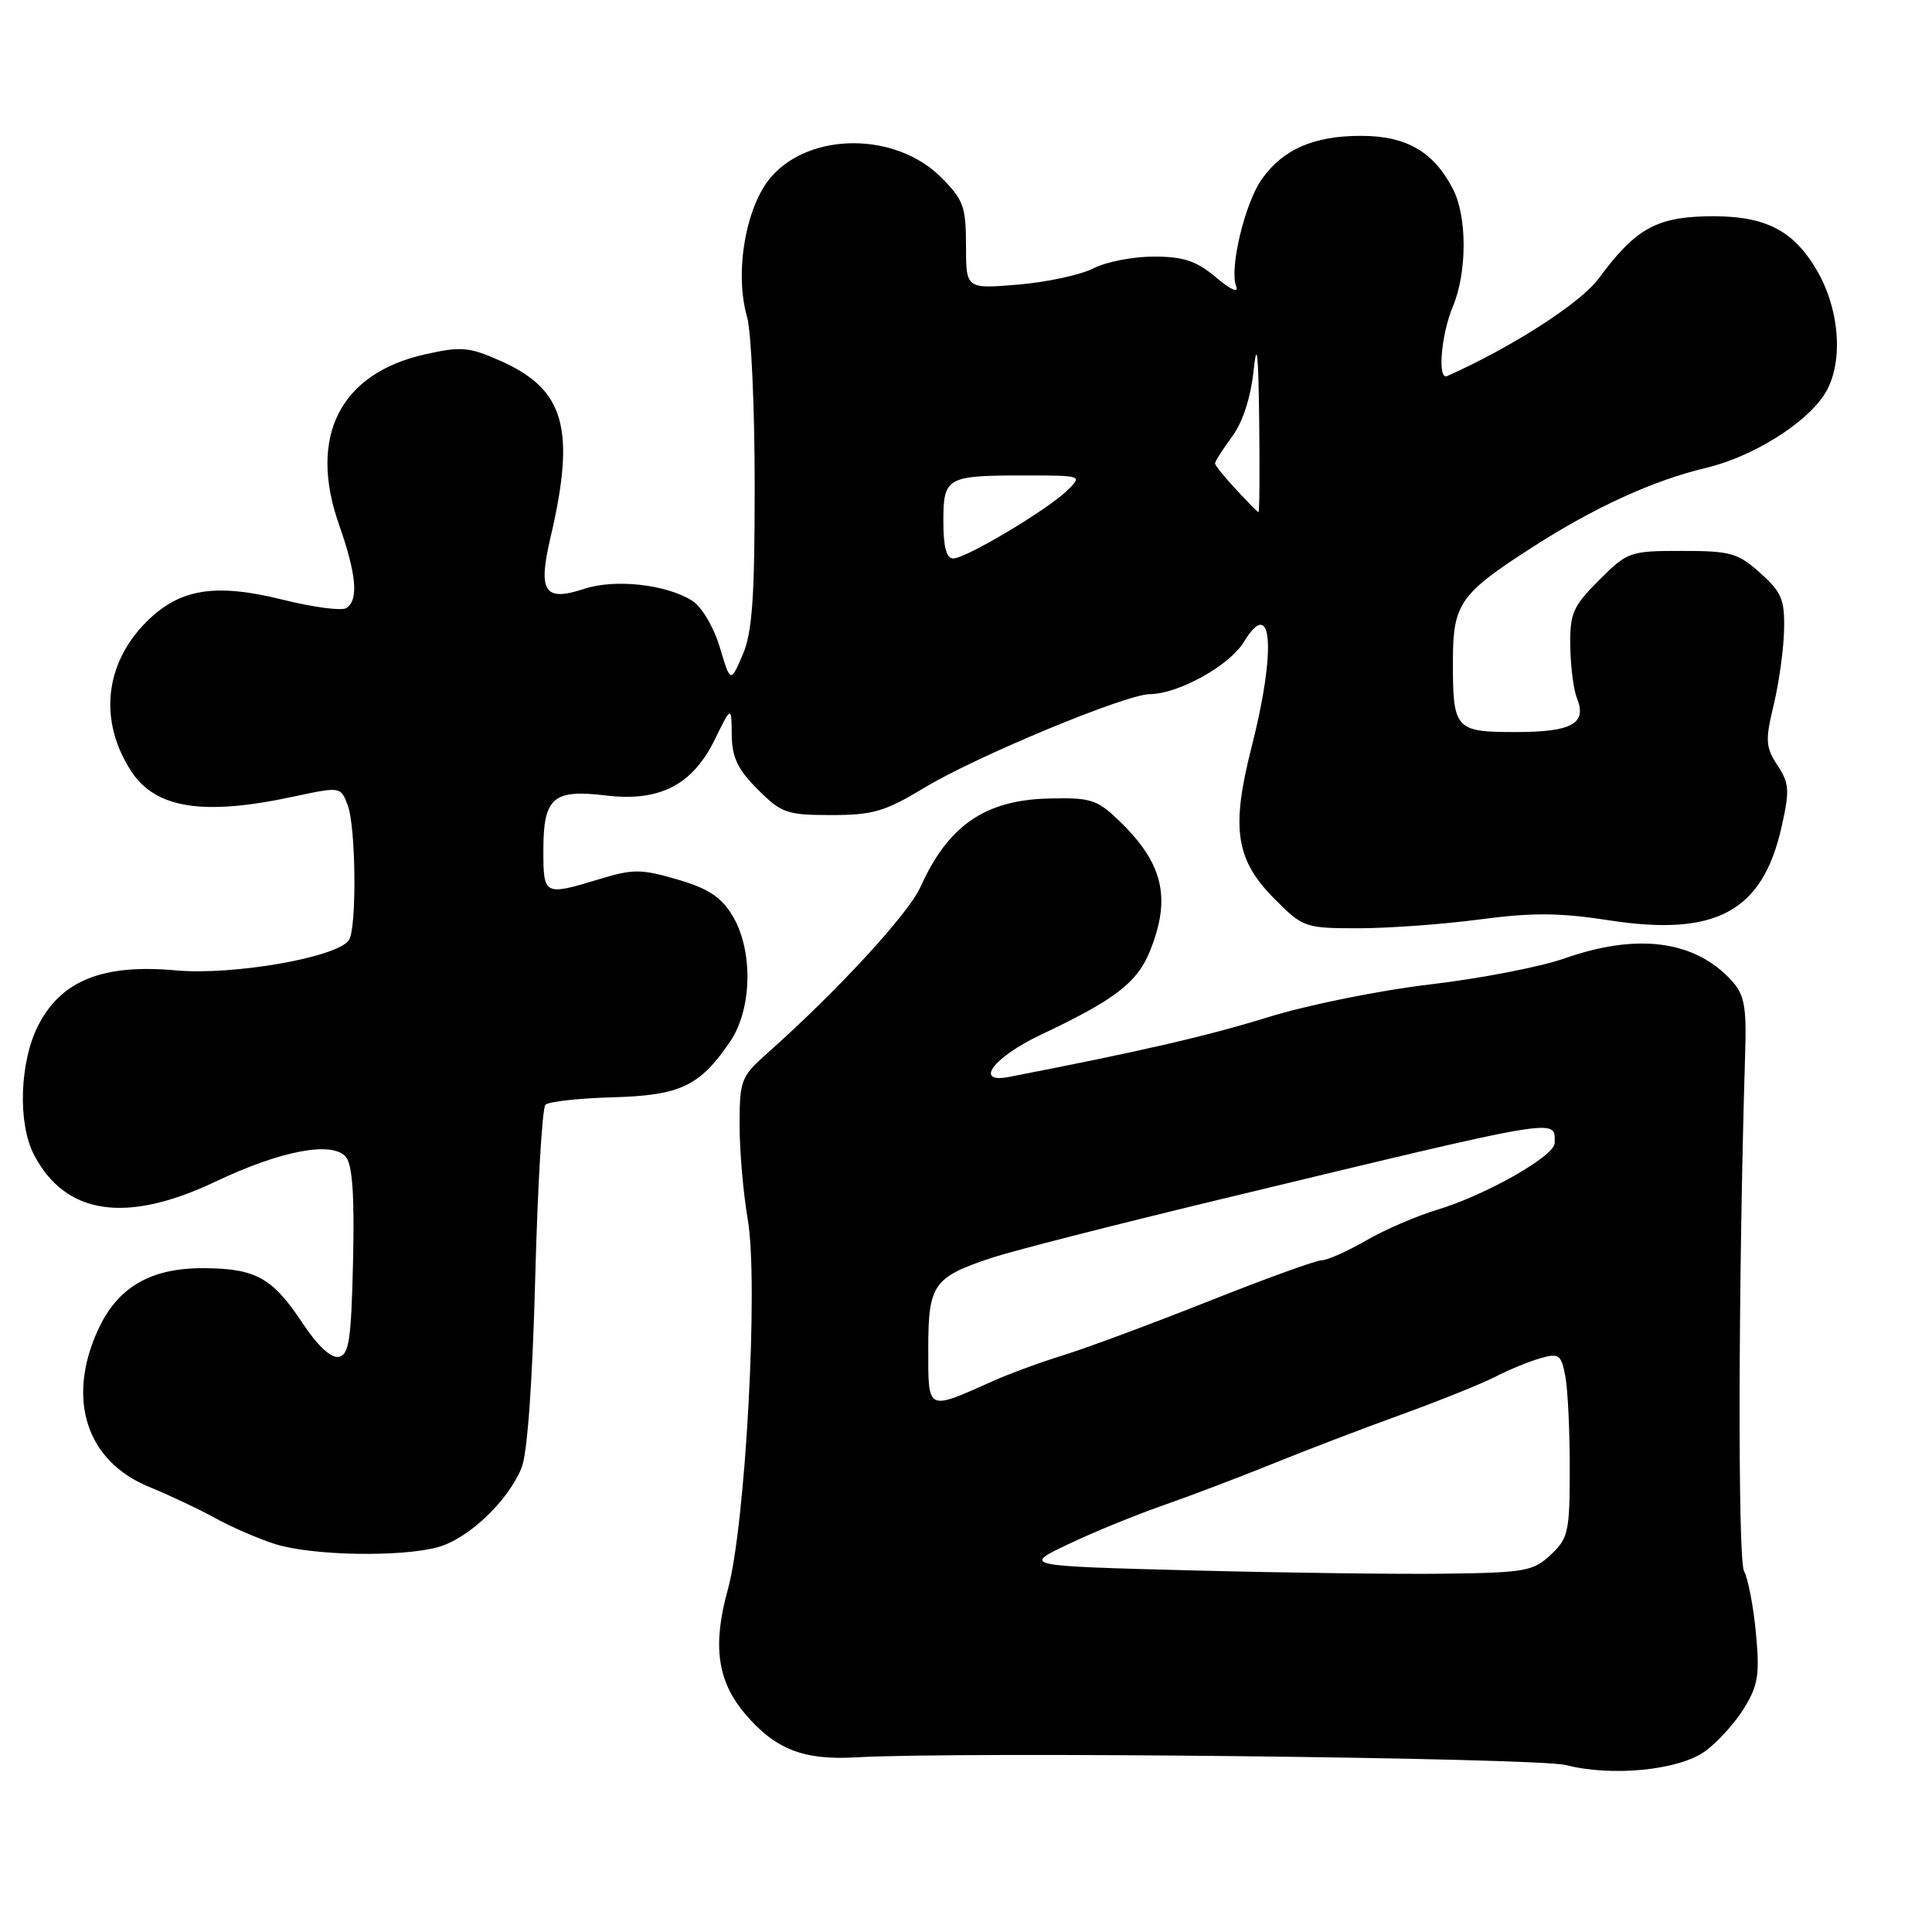 <?xml version="1.0" encoding="UTF-8" standalone="no"?>
<!DOCTYPE svg PUBLIC "-//W3C//DTD SVG 1.1//EN" "http://www.w3.org/Graphics/SVG/1.1/DTD/svg11.dtd" >
<svg xmlns="http://www.w3.org/2000/svg" xmlns:xlink="http://www.w3.org/1999/xlink" version="1.1" viewBox="0 0 256 256">
 <g >
 <path fill="currentColor"
d=" M 225.89 232.08 C 227.52 230.92 229.85 228.36 231.07 226.39 C 232.96 223.33 233.19 221.92 232.67 216.42 C 232.35 212.89 231.63 209.18 231.09 208.17 C 230.25 206.60 230.33 169.26 231.25 139.34 C 231.43 133.40 231.13 131.80 229.49 129.98 C 224.61 124.60 216.98 123.58 207.23 127.02 C 204.08 128.12 196.10 129.67 189.50 130.44 C 182.90 131.21 173.22 133.17 168.00 134.79 C 160.01 137.27 151.07 139.33 133.74 142.69 C 128.98 143.62 131.61 140.10 137.90 137.12 C 147.78 132.45 150.70 130.20 152.40 125.96 C 155.24 118.87 154.10 114.28 148.10 108.57 C 145.32 105.93 144.42 105.66 138.85 105.81 C 130.48 106.04 125.62 109.42 121.98 117.50 C 120.36 121.11 110.92 131.35 101.56 139.66 C 98.20 142.65 98.00 143.17 98.00 149.08 C 98.00 152.52 98.49 158.14 99.08 161.57 C 100.53 169.89 98.79 202.19 96.43 210.67 C 94.40 217.99 95.04 222.70 98.66 227.01 C 102.67 231.78 106.42 233.26 113.40 232.86 C 127.01 232.06 203.69 232.90 207.50 233.88 C 213.54 235.44 222.38 234.58 225.89 232.08 Z  M 58.04 205.00 C 62.08 203.88 67.29 198.93 69.11 194.50 C 69.88 192.62 70.55 183.26 70.92 169.33 C 71.24 157.14 71.85 146.82 72.27 146.39 C 72.69 145.97 76.70 145.52 81.17 145.40 C 90.15 145.15 92.72 143.93 96.75 138.01 C 99.68 133.70 99.82 125.85 97.03 121.29 C 95.54 118.84 93.81 117.71 89.74 116.53 C 84.97 115.14 83.88 115.13 79.45 116.48 C 72.07 118.72 72.00 118.68 72.00 112.62 C 72.00 105.69 73.29 104.56 80.24 105.40 C 87.39 106.27 91.74 104.04 94.71 98.00 C 96.92 93.50 96.92 93.50 96.96 97.35 C 96.99 100.36 97.74 101.94 100.40 104.60 C 103.55 107.75 104.26 108.00 110.15 108.00 C 115.68 108.00 117.28 107.53 122.50 104.37 C 129.36 100.22 149.13 92.01 152.35 91.98 C 156.17 91.94 162.91 88.20 164.82 85.06 C 168.60 78.83 169.14 86.07 165.84 99.00 C 163.08 109.83 163.72 113.95 168.97 119.20 C 172.67 122.90 172.95 123.00 180.02 123.00 C 184.01 123.00 191.23 122.47 196.07 121.83 C 203.00 120.91 206.63 120.93 213.18 121.94 C 227.37 124.14 233.56 120.79 236.07 109.56 C 237.16 104.72 237.09 103.79 235.52 101.40 C 233.94 98.99 233.89 98.12 235.03 93.37 C 235.73 90.45 236.35 85.98 236.40 83.44 C 236.49 79.44 236.07 78.45 233.23 75.92 C 230.28 73.27 229.30 73.00 222.87 73.00 C 215.95 73.00 215.66 73.10 211.88 76.88 C 208.40 80.36 208.01 81.27 208.07 85.63 C 208.11 88.31 208.50 91.40 208.95 92.50 C 210.31 95.88 208.30 97.00 200.85 97.00 C 192.76 97.00 192.49 96.69 192.52 87.34 C 192.54 80.01 193.52 78.63 203.00 72.54 C 211.23 67.24 219.08 63.65 226.05 62.00 C 232.13 60.56 239.16 56.22 241.71 52.32 C 244.30 48.36 243.88 41.17 240.73 35.80 C 237.50 30.29 233.61 28.44 225.75 28.67 C 219.31 28.87 216.55 30.50 211.83 36.91 C 209.46 40.14 200.29 46.04 191.75 49.83 C 190.45 50.41 190.94 44.39 192.50 40.65 C 194.41 36.07 194.42 28.72 192.52 25.04 C 189.95 20.08 186.35 18.00 180.32 18.00 C 174.09 18.00 169.99 19.79 167.20 23.73 C 164.96 26.90 162.88 35.53 163.79 37.90 C 164.17 38.89 163.15 38.45 161.12 36.75 C 158.51 34.56 156.84 34.00 152.87 34.00 C 150.14 34.00 146.54 34.70 144.88 35.56 C 143.21 36.42 138.73 37.39 134.92 37.71 C 128.00 38.29 128.00 38.29 128.00 32.55 C 128.00 27.38 127.67 26.47 124.69 23.49 C 118.71 17.51 107.43 17.47 102.22 23.40 C 98.82 27.27 97.29 36.12 98.99 41.99 C 99.54 43.91 100.00 53.94 100.00 64.28 C 100.00 79.29 99.68 83.81 98.40 86.78 C 96.80 90.50 96.80 90.50 95.37 85.75 C 94.56 83.06 92.98 80.40 91.72 79.60 C 88.29 77.43 81.50 76.68 77.43 78.02 C 72.14 79.77 71.25 78.43 72.94 71.24 C 76.32 56.81 74.84 51.59 66.30 47.81 C 62.15 45.97 61.11 45.88 56.33 46.95 C 45.05 49.48 40.82 57.84 44.92 69.51 C 47.25 76.14 47.54 79.55 45.88 80.58 C 45.26 80.96 41.52 80.47 37.58 79.49 C 28.53 77.23 23.81 77.99 19.41 82.39 C 13.83 87.97 13.06 95.59 17.41 102.22 C 20.63 107.13 26.95 108.12 38.82 105.57 C 45.13 104.22 45.13 104.22 46.07 106.68 C 47.17 109.57 47.29 123.02 46.23 124.58 C 44.67 126.86 30.89 129.27 23.28 128.58 C 13.64 127.70 8.10 129.92 5.06 135.88 C 2.61 140.69 2.33 148.80 4.48 152.96 C 8.63 160.99 16.69 162.20 28.53 156.58 C 37.25 152.44 44.05 151.16 45.84 153.31 C 46.70 154.34 46.98 158.49 46.78 167.13 C 46.54 177.58 46.25 179.52 44.88 179.79 C 43.86 179.98 42.07 178.32 40.08 175.31 C 36.11 169.31 33.90 168.08 27.00 168.04 C 19.94 168.00 15.55 170.57 12.96 176.27 C 8.79 185.46 11.47 193.63 19.76 197.02 C 22.37 198.08 26.30 199.94 28.50 201.15 C 30.70 202.36 34.30 203.92 36.50 204.61 C 41.36 206.14 53.19 206.35 58.04 205.00 Z  M 158.00 208.09 C 135.50 207.50 135.50 207.50 141.50 204.64 C 144.80 203.06 150.43 200.76 154.00 199.51 C 157.57 198.27 164.10 195.79 168.50 194.01 C 172.90 192.22 180.64 189.26 185.71 187.43 C 190.77 185.59 196.37 183.34 198.15 182.42 C 199.93 181.50 202.60 180.40 204.09 179.98 C 206.53 179.27 206.85 179.49 207.39 182.22 C 207.73 183.89 208.00 189.39 208.00 194.45 C 208.00 202.98 207.82 203.82 205.49 206.01 C 203.18 208.18 202.06 208.38 191.74 208.52 C 185.56 208.61 170.38 208.41 158.00 208.09 Z  M 123.00 178.72 C 123.00 170.16 123.66 169.23 131.50 166.64 C 134.25 165.73 147.53 162.34 161.00 159.09 C 207.62 147.86 206.00 148.13 206.00 151.46 C 206.00 153.18 196.86 158.37 190.43 160.30 C 187.72 161.12 183.47 162.95 181.00 164.38 C 178.53 165.81 175.89 166.98 175.15 166.99 C 174.40 166.99 167.65 169.44 160.15 172.42 C 152.64 175.40 144.03 178.60 141.00 179.54 C 137.97 180.47 133.70 182.04 131.50 183.03 C 122.74 186.94 123.00 187.07 123.00 178.72 Z  M 125.00 69.11 C 125.00 63.22 125.40 63.00 135.80 63.00 C 143.38 63.00 143.43 63.02 141.47 64.94 C 138.89 67.49 127.99 74.00 126.31 74.00 C 125.41 74.00 125.00 72.47 125.00 69.11 Z  M 163.75 64.82 C 162.24 63.20 161.00 61.66 161.00 61.40 C 161.00 61.13 162.01 59.55 163.24 57.88 C 164.65 55.99 165.72 52.72 166.10 49.17 C 166.55 44.95 166.74 46.64 166.85 55.75 C 166.93 62.49 166.89 67.95 166.75 67.88 C 166.61 67.82 165.26 66.44 163.75 64.82 Z "/>
</g>
</svg>
